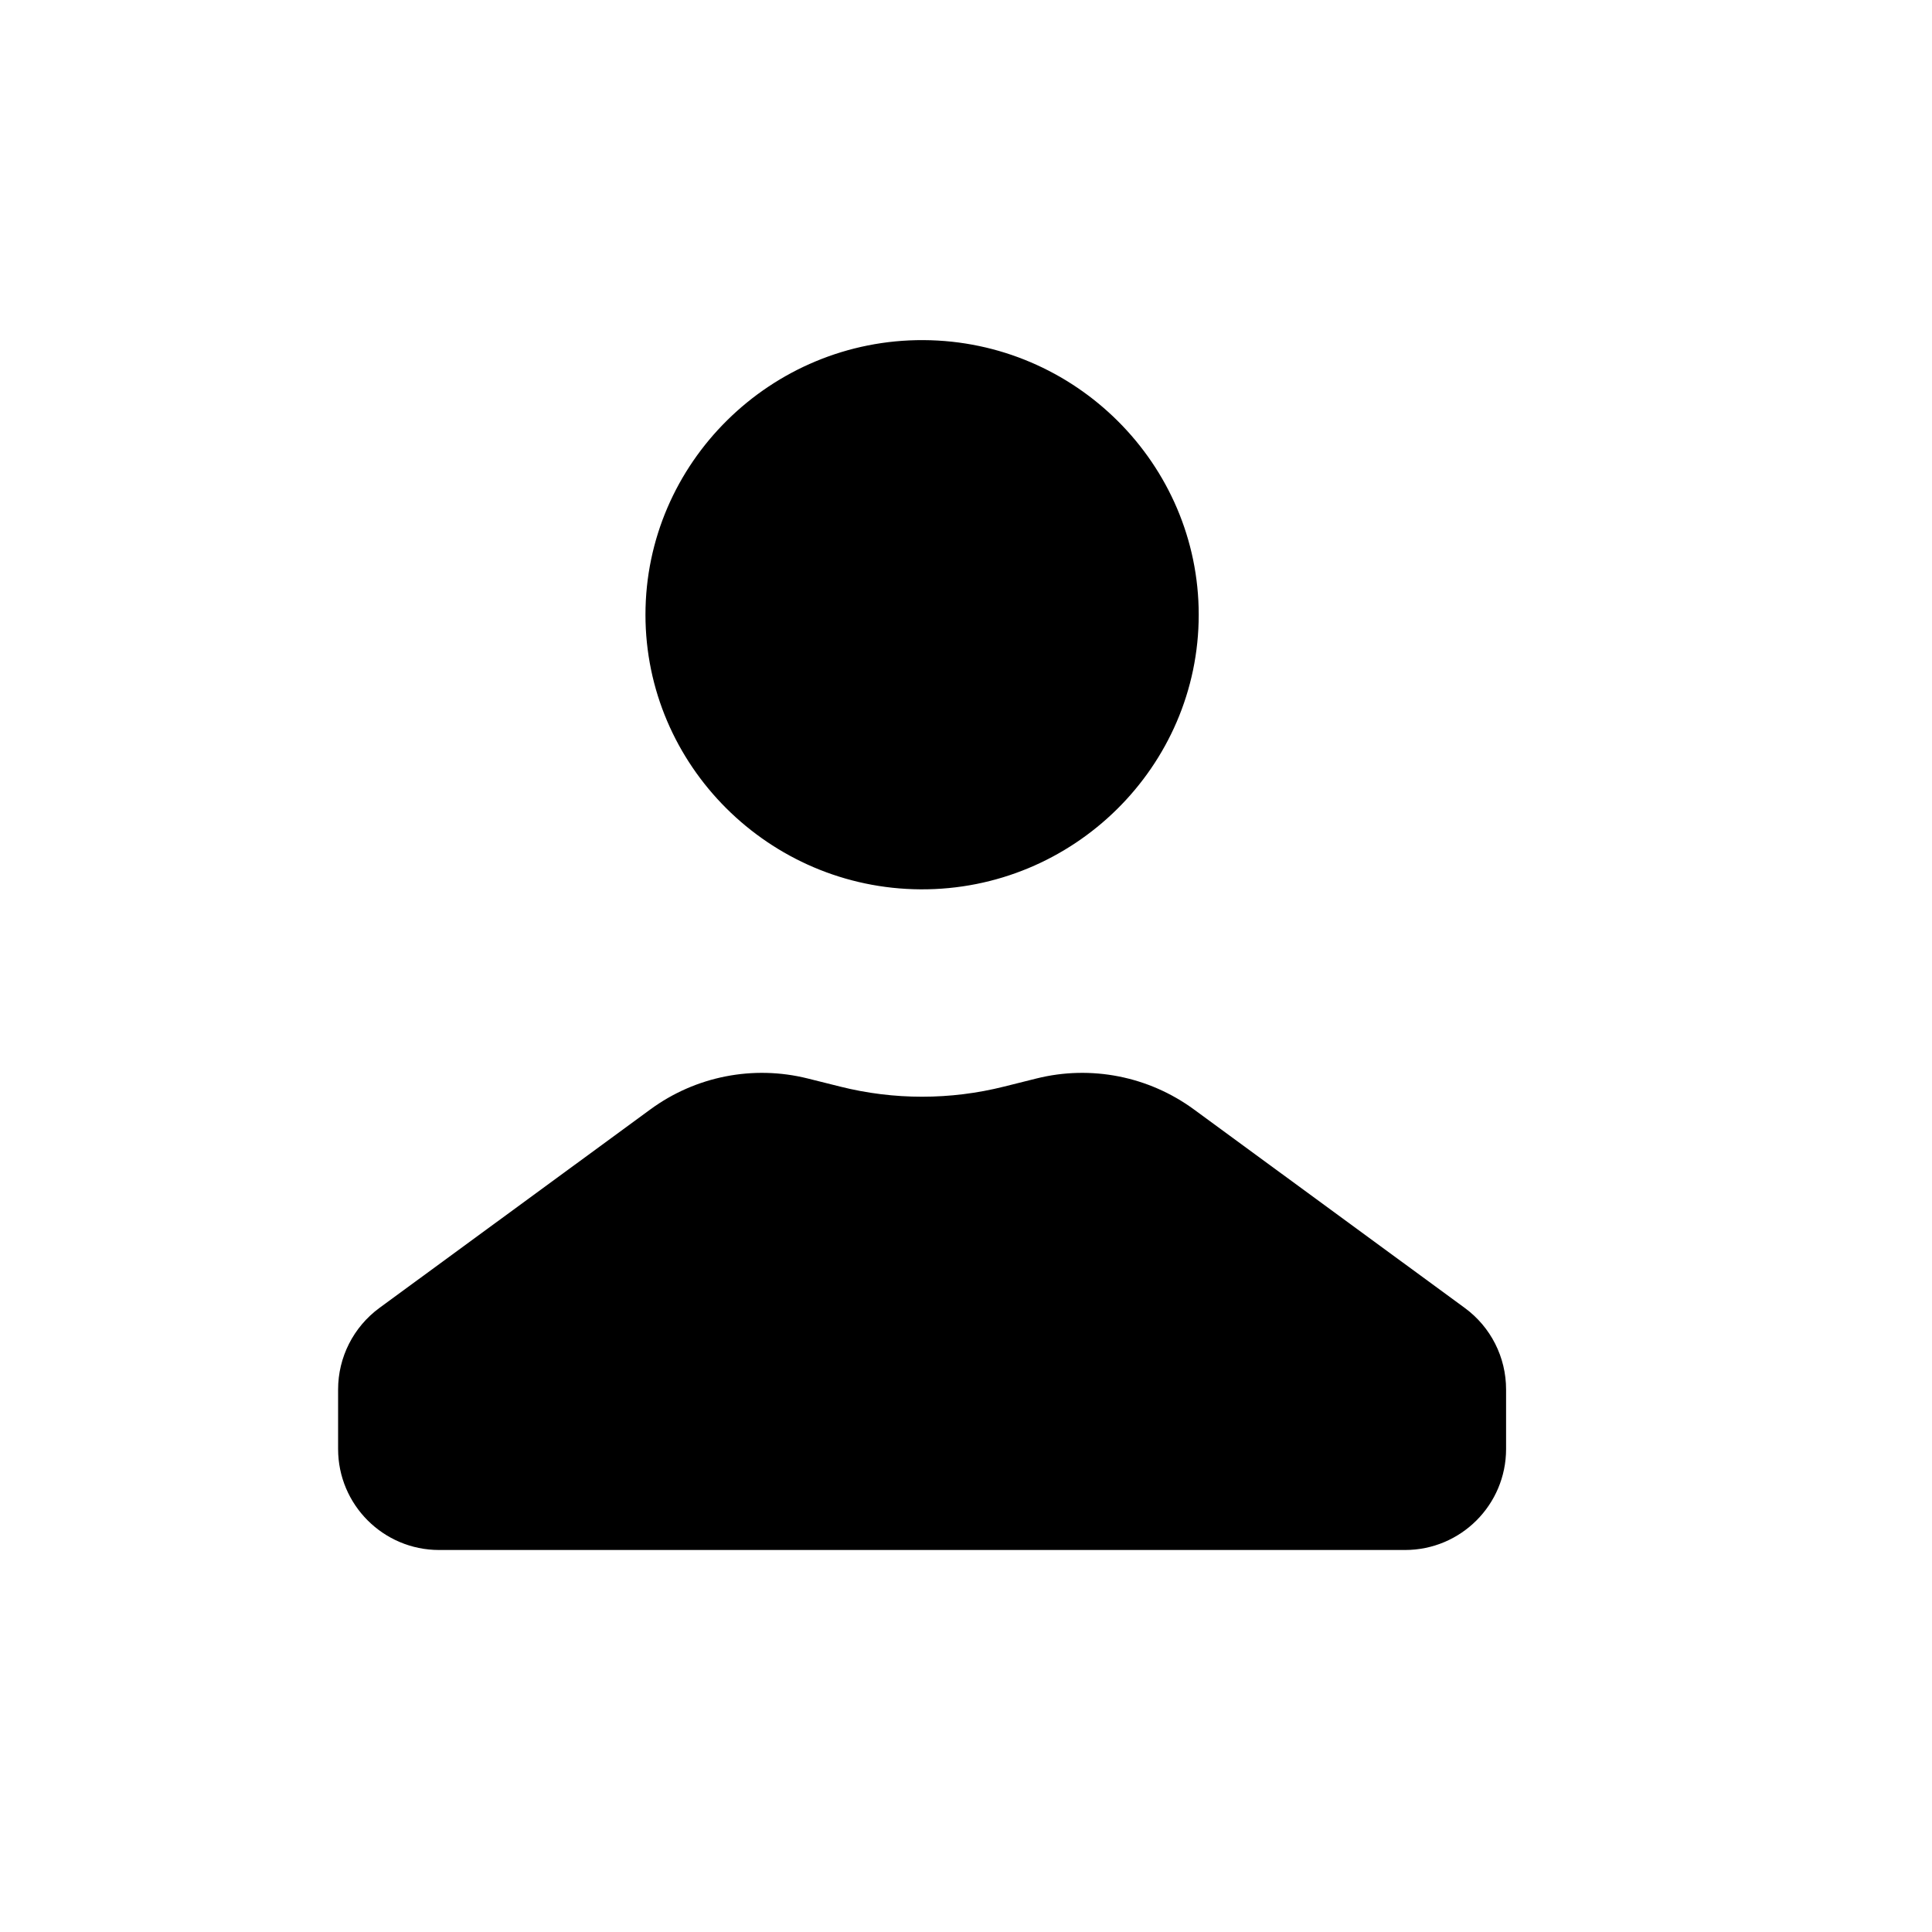 <svg viewBox="0 0 22 22" xmlns="http://www.w3.org/2000/svg">
<path d="M16 17.65H5C4.365 17.65 3.85 17.135 3.85 16.5V15.822C3.85 15.455 4.025 15.111 4.32 14.894L7.406 12.633C7.921 12.255 8.578 12.126 9.198 12.281L9.566 12.373C10.179 12.527 10.821 12.527 11.434 12.373L11.802 12.281C12.422 12.126 13.079 12.255 13.595 12.633L16.68 14.894C16.976 15.111 17.15 15.455 17.15 15.822V16.5C17.15 17.135 16.635 17.65 16 17.65ZM7.35 7C7.35 5.272 8.778 3.863 10.518 3.873C12.245 3.883 13.65 5.286 13.65 7C13.65 8.728 12.223 10.137 10.482 10.127C8.756 10.117 7.35 8.714 7.35 7Z" stroke-width="1.7"/>
</svg>
